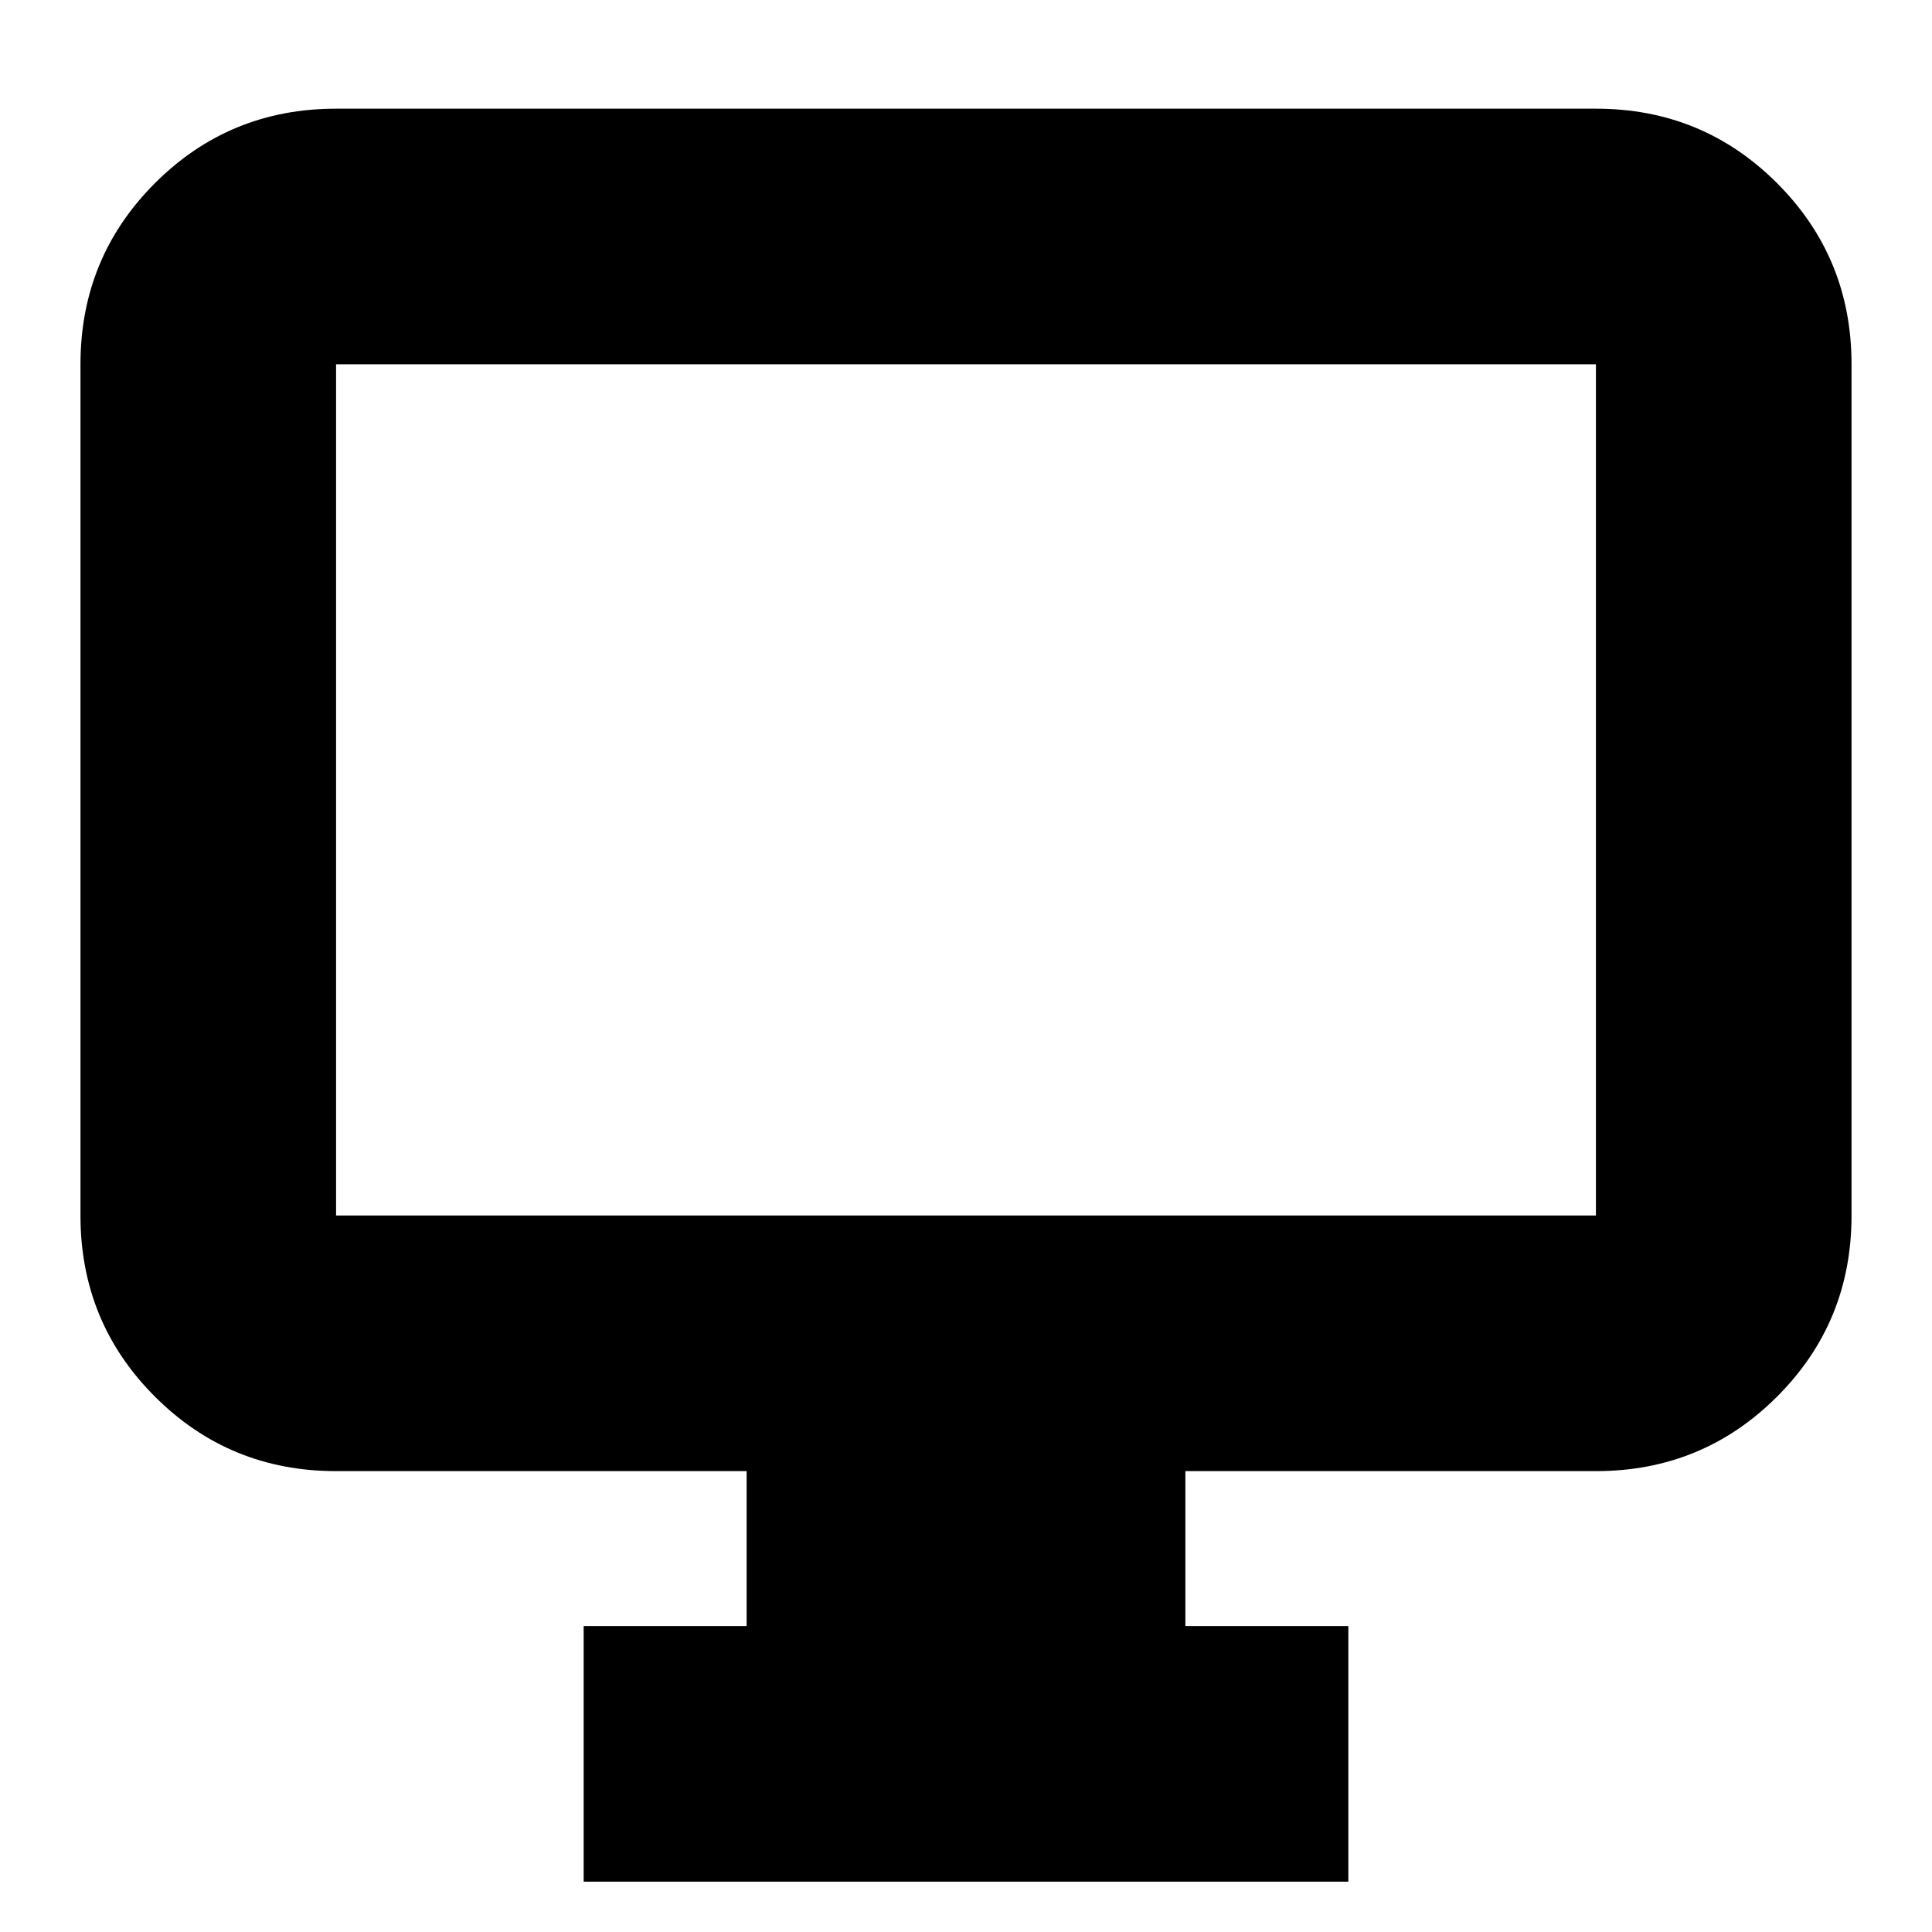 <svg xmlns="http://www.w3.org/2000/svg" height="20" width="20"><path d="M6.042 19.479v-2.646h1.687v-1.604h-4.25q-1.104 0-1.875-.771-.771-.77-.771-1.875V3.771q0-1.104.771-1.875.771-.771 1.875-.771h13.042q1.104 0 1.875.771.771.771.771 1.875v8.812q0 1.105-.771 1.875-.771.771-1.875.771h-4.25v1.604h1.687v2.646Zm-2.563-6.896h13.042V3.771H3.479v8.812Zm0 0V3.771v8.812Z"/></svg>